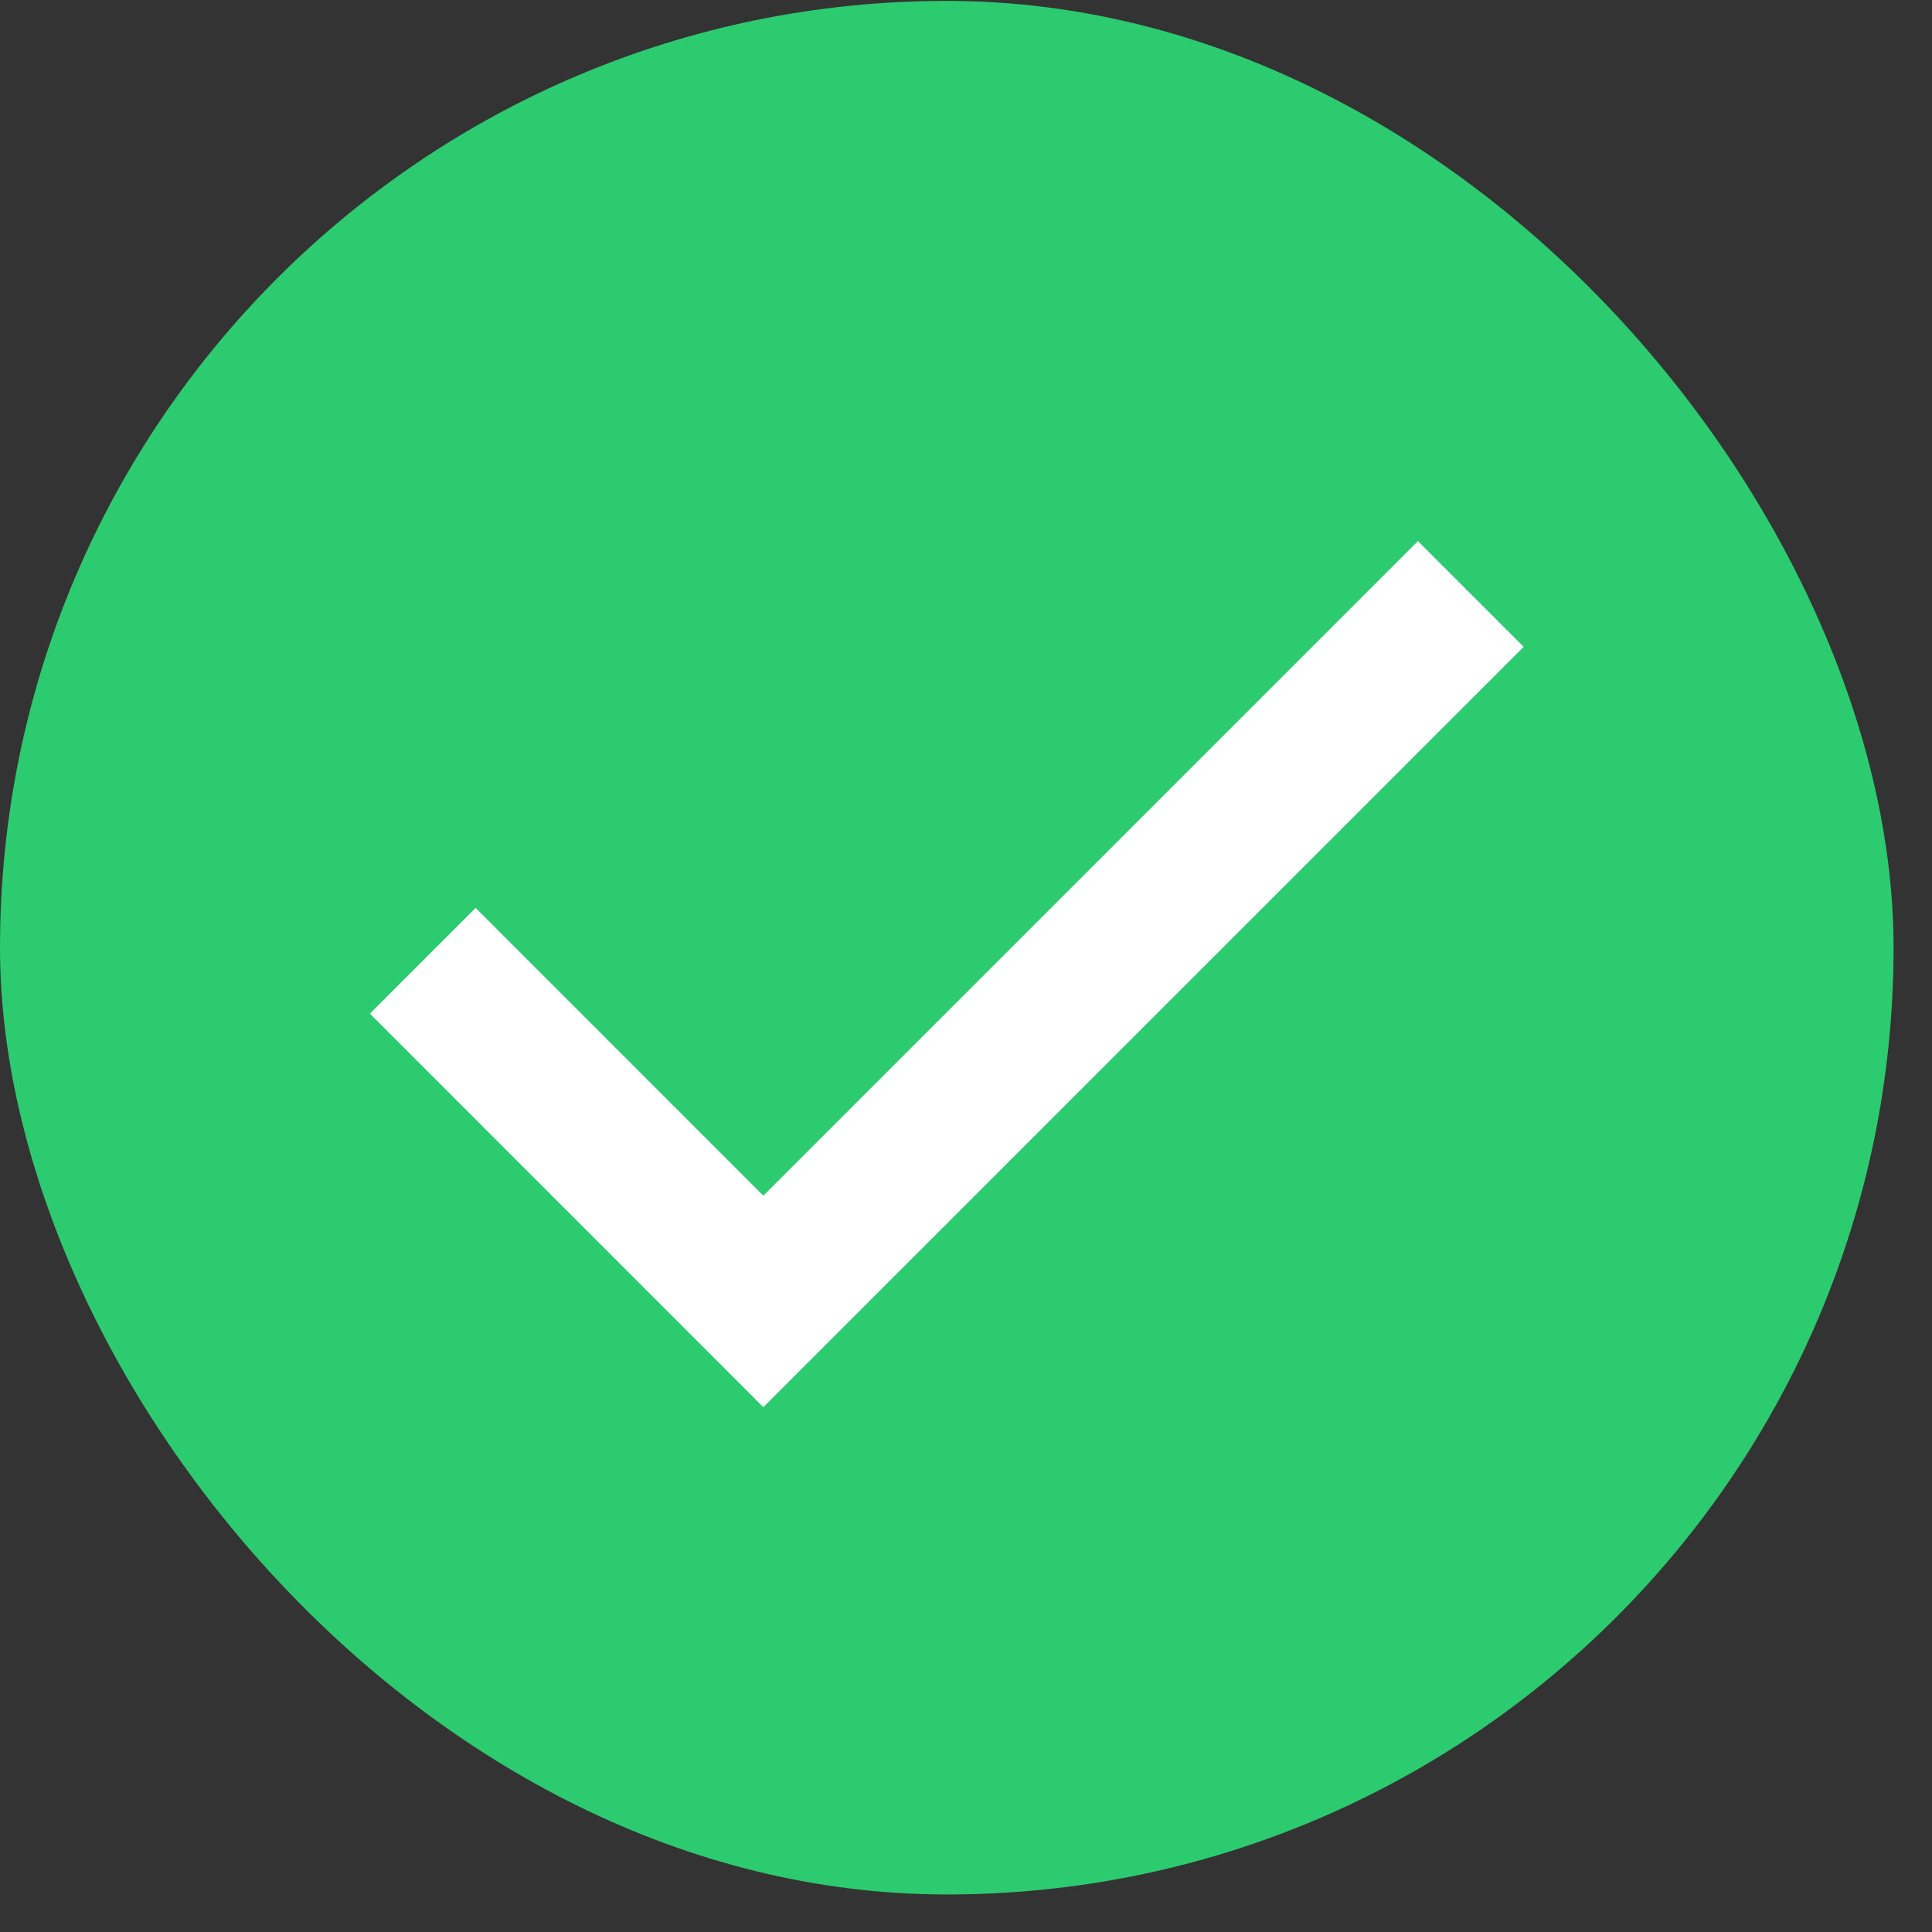 <svg width="28" height="28" viewBox="0 0 28 28" fill="none" xmlns="http://www.w3.org/2000/svg">
<rect x="0" y="0" width="28" height="28" fill="#333333" stroke="none"/>
<rect y="0.013" width="27.443" height="27.443" rx="13.721" fill="#2DCB70"/>
<path d="M6.127 13.924L11.063 18.861L21.316 8.608" stroke="white" stroke-width="2.167"/>
</svg>
